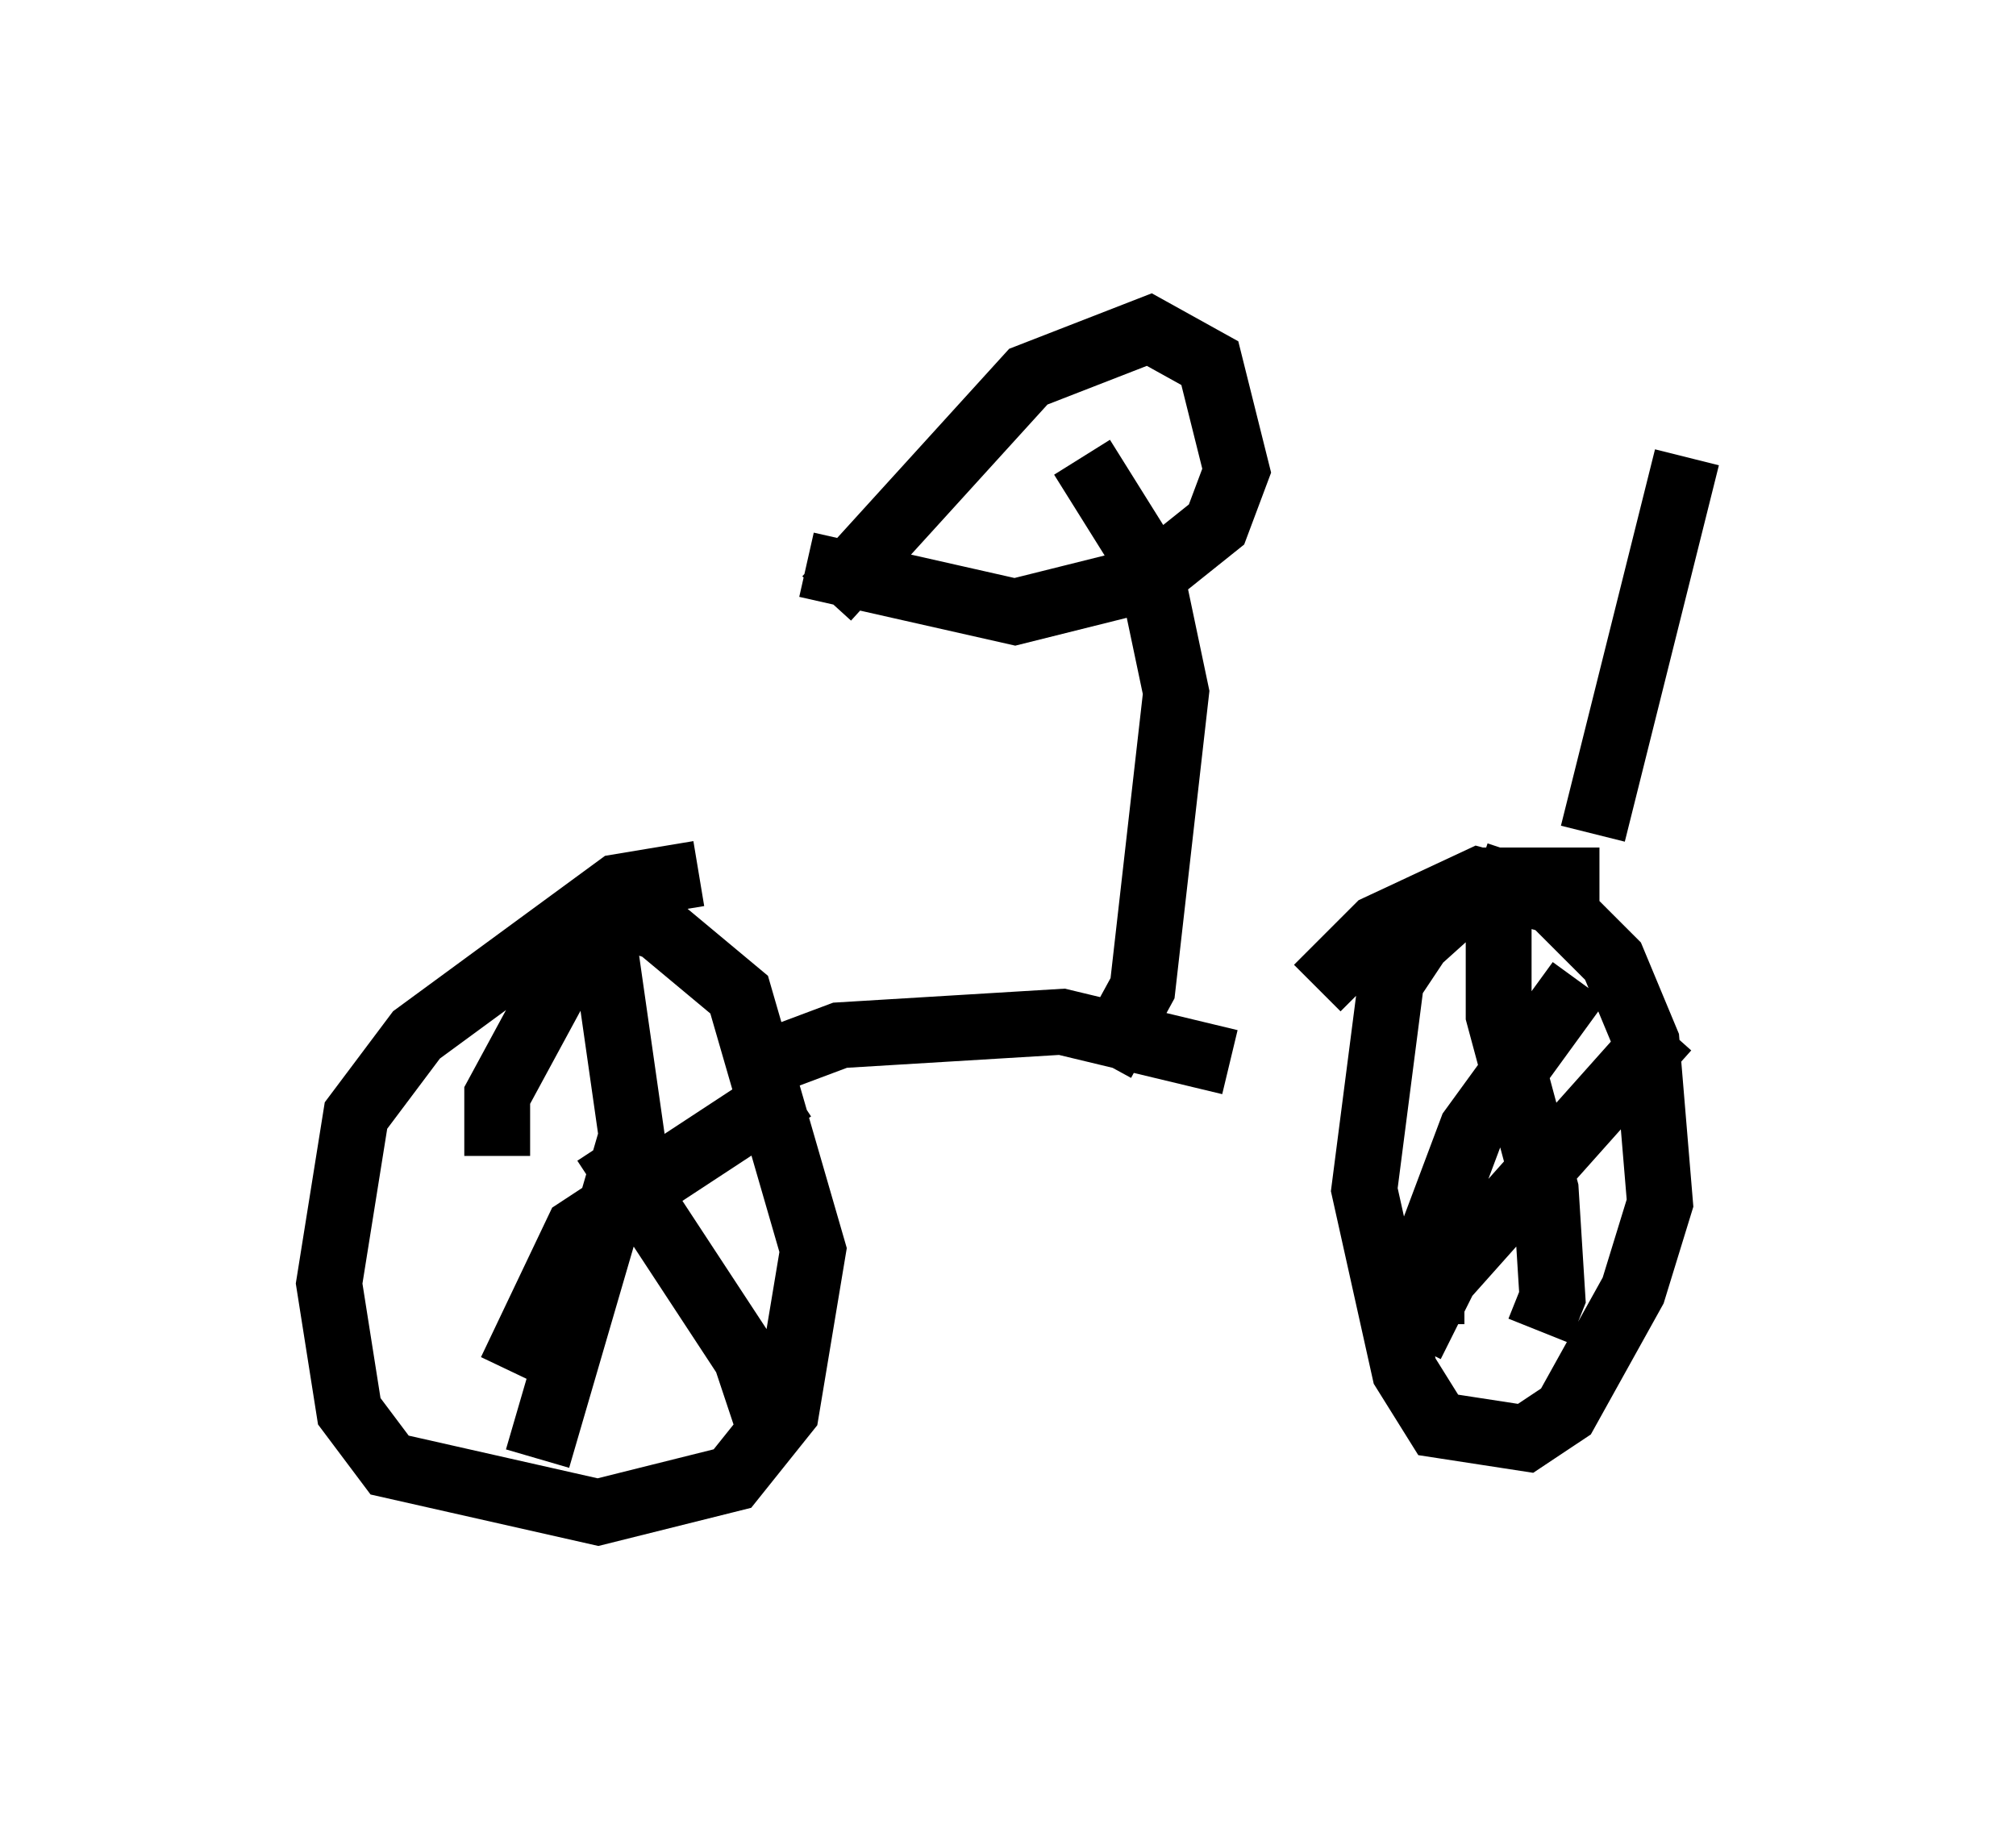 <?xml version="1.0" encoding="utf-8" ?>
<svg baseProfile="full" height="27.967" version="1.1" width="30.621" xmlns="http://www.w3.org/2000/svg" xmlns:ev="http://www.w3.org/2001/xml-events" xmlns:xlink="http://www.w3.org/1999/xlink"><defs /><rect fill="white" height="27.967" width="30.621" x="0" y="0" /><path d="M11.533, 13.575 m-0.919, -0.306 l-1.225, 0.204 -3.063, 2.246 l-0.919, 1.225 -0.408, 2.552 l0.306, 1.94 0.613, 0.817 l3.165, 0.715 2.042, -0.51 l0.817, -1.021 0.408, -2.45 l-1.123, -3.879 -1.225, -1.021 l-0.613, -0.204 -0.51, 0.306 l-1.327, 2.45 0.0, 0.919 m16.742, -4.185 l-1.735, 0.0 -1.021, 0.919 l-0.408, 0.613 -0.408, 3.165 l0.613, 2.756 0.51, 0.817 l1.327, 0.204 0.613, -0.408 l1.021, -1.838 0.408, -1.327 l-0.204, -2.45 -0.51, -1.225 l-0.919, -0.919 -1.123, -0.306 l-1.531, 0.715 -0.919, 0.919 m-10.821, 2.348 l2.144, 3.267 0.408, 1.225 m0.306, -5.308 l-3.267, 2.144 -1.021, 2.144 m1.429, -6.431 l0.408, 2.858 -1.429, 4.9 m17.15, -6.533 l-3.369, 3.777 -0.51, 1.021 m1.633, -7.452 l-0.306, 0.919 0.0, 1.531 l0.715, 2.654 0.102, 1.633 l-0.204, 0.51 m0.613, -5.308 l-1.633, 2.246 -0.613, 1.633 l0.0, 1.327 m-9.8, -4.083 l0.817, -0.306 3.369, -0.204 l2.552, 0.613 m-1.94, 0.0 l0.613, -1.123 0.51, -4.492 l-0.408, -1.94 -1.021, -1.633 m-4.185, 1.633 l3.165, 0.715 2.042, -0.51 l1.021, -0.817 0.306, -0.817 l-0.408, -1.633 -0.919, -0.51 l-1.838, 0.715 -3.063, 3.369 m11.638, 3.573 l1.429, -5.717 " fill="none" stroke="black" stroke-width="1" /></svg>